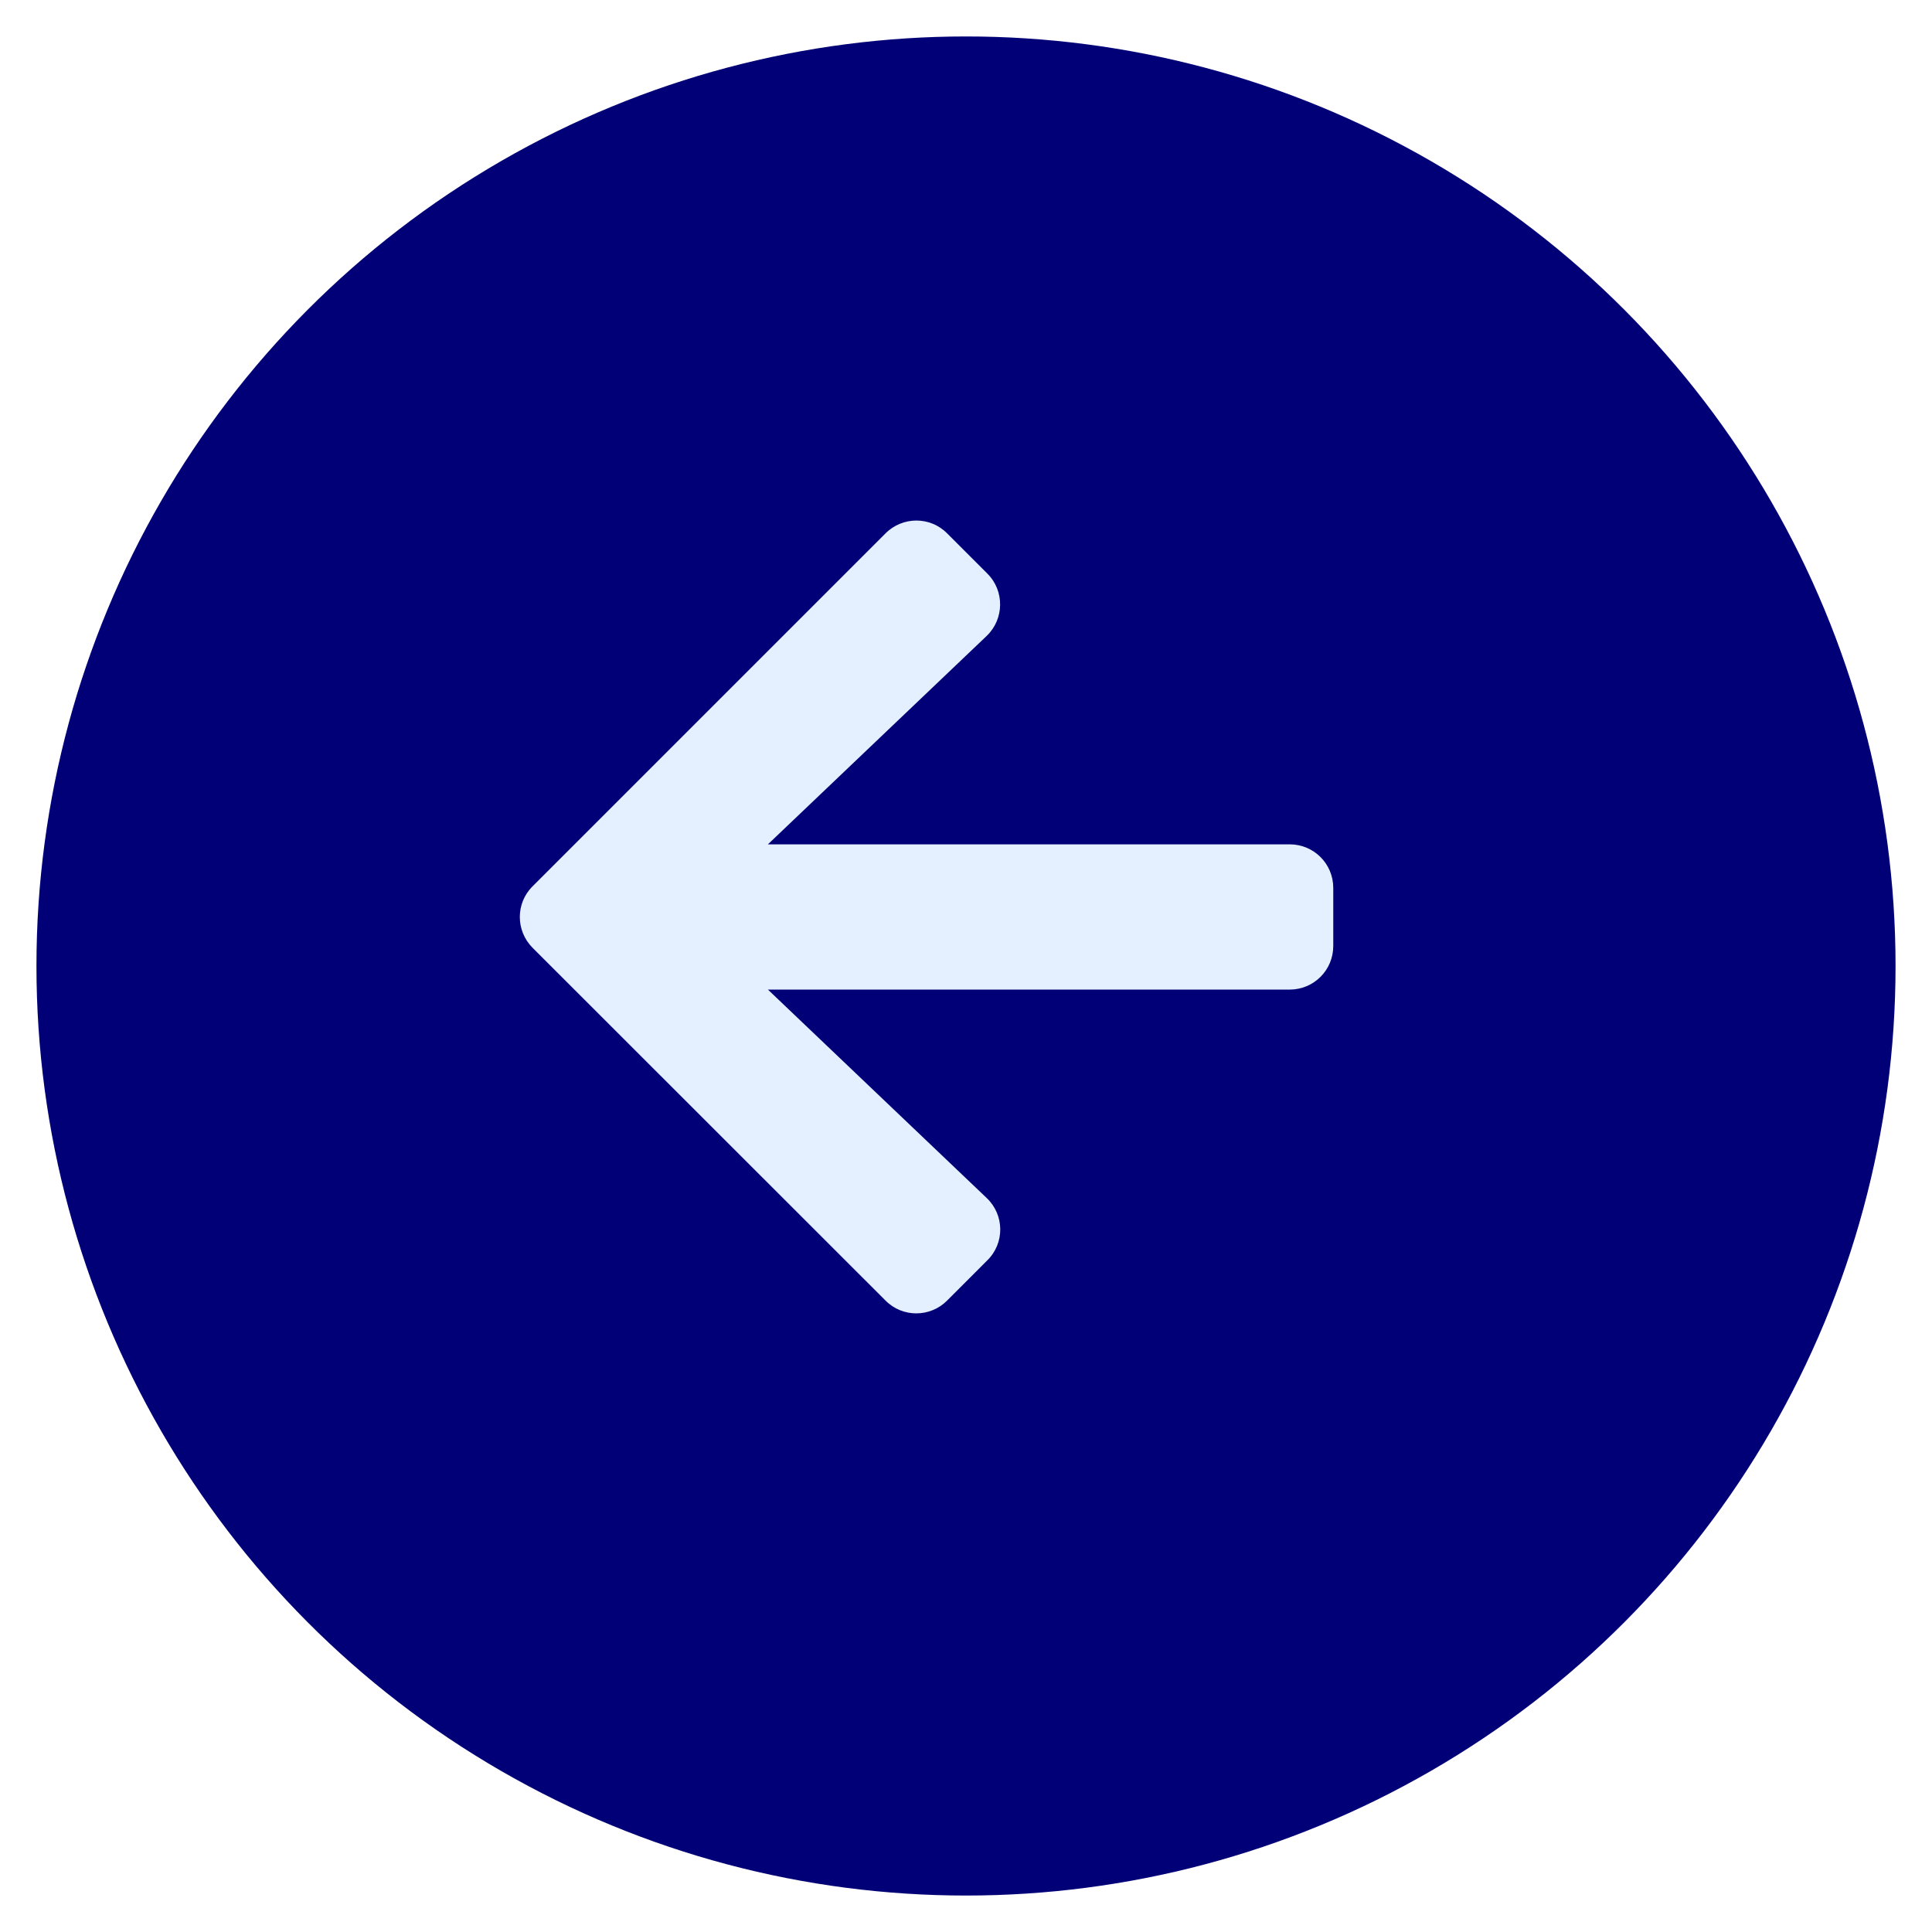 <svg width="106" height="106" viewBox="0 0 106 106" fill="none" xmlns="http://www.w3.org/2000/svg">
<g filter="url(#filter0_d_738_2028)">
<circle cx="53" cy="51" r="51" fill="#020076"/>
</g>
<path d="M54.174 69.145L51.963 71.357C51.027 72.293 49.513 72.293 48.586 71.357L29.222 52.003C28.286 51.066 28.286 49.552 29.222 48.626L48.586 29.262C49.523 28.326 51.037 28.326 51.963 29.262L54.174 31.473C55.121 32.419 55.101 33.963 54.135 34.89L42.132 46.325H70.759C72.084 46.325 73.15 47.391 73.15 48.715V51.903C73.15 53.228 72.084 54.294 70.759 54.294H42.132L54.135 65.729C55.111 66.655 55.131 68.199 54.174 69.145Z" fill="#E4EFFF"/>
<defs>
<filter id="filter0_d_738_2028" x="0" y="0" width="106" height="106" filterUnits="userSpaceOnUse" color-interpolation-filters="sRGB">
<feFlood flood-opacity="0" result="BackgroundImageFix"/>
<feColorMatrix in="SourceAlpha" type="matrix" values="0 0 0 0 0 0 0 0 0 0 0 0 0 0 0 0 0 0 127 0" result="hardAlpha"/>
<feOffset dy="2"/>
<feGaussianBlur stdDeviation="1"/>
<feComposite in2="hardAlpha" operator="out"/>
<feColorMatrix type="matrix" values="0 0 0 0 0 0 0 0 0 0 0 0 0 0 0 0 0 0 0.25 0"/>
<feBlend mode="normal" in2="BackgroundImageFix" result="effect1_dropShadow_738_2028"/>
<feBlend mode="normal" in="SourceGraphic" in2="effect1_dropShadow_738_2028" result="shape"/>
</filter>
</defs>
</svg>
